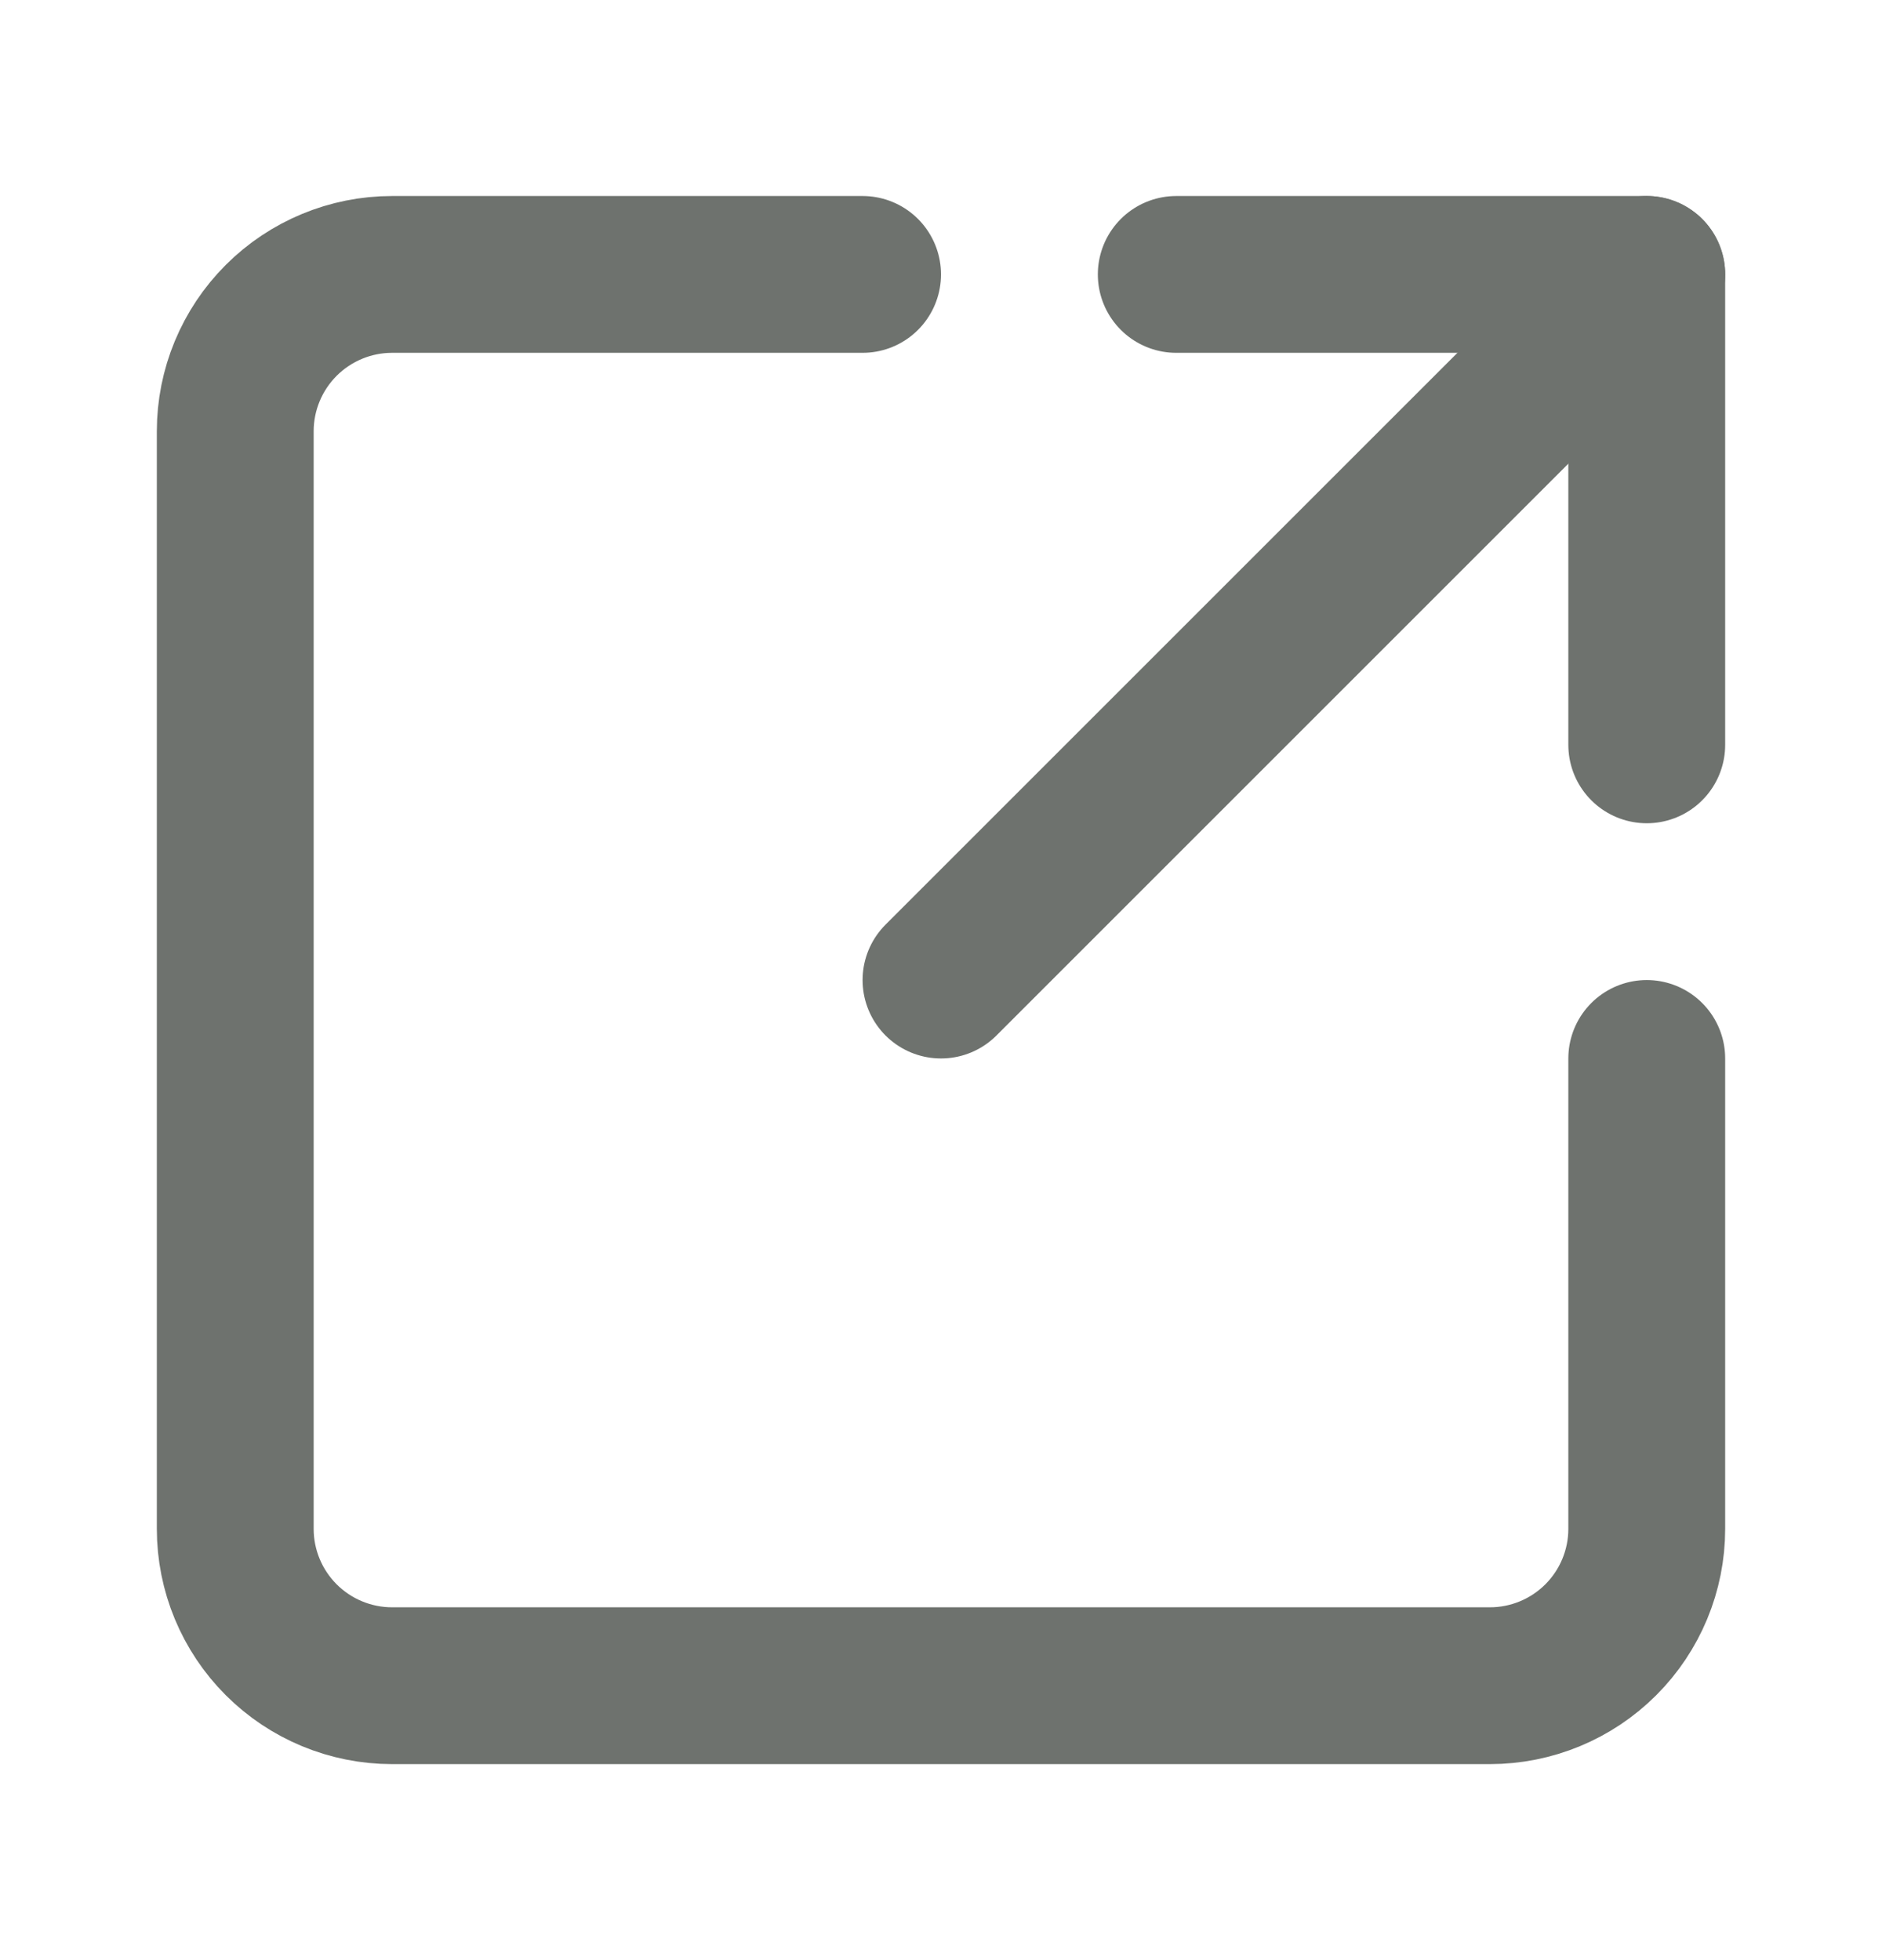 <svg width="24" height="25" viewBox="0 0 24 25" fill="none" xmlns="http://www.w3.org/2000/svg">
<path d="M21 13.5V19.5C21 20.03 20.789 20.539 20.414 20.914C20.039 21.289 19.53 21.5 19 21.5H5C4.47 21.5 3.961 21.289 3.586 20.914C3.211 20.539 3 20.03 3 19.5V5.5C3 4.97 3.211 4.461 3.586 4.086C3.961 3.711 4.47 3.5 5 3.5H11" stroke="#6E726E" stroke-width="2" stroke-linecap="round" stroke-linejoin="round"/>
<path d="M21 3.5L12 12.5" stroke="#6E726E" stroke-width="2" stroke-linecap="round" stroke-linejoin="round"/>
<path d="M15 3.5H21V9.5" stroke="#6E726E" stroke-width="2" stroke-linecap="round" stroke-linejoin="round"/>
</svg>
